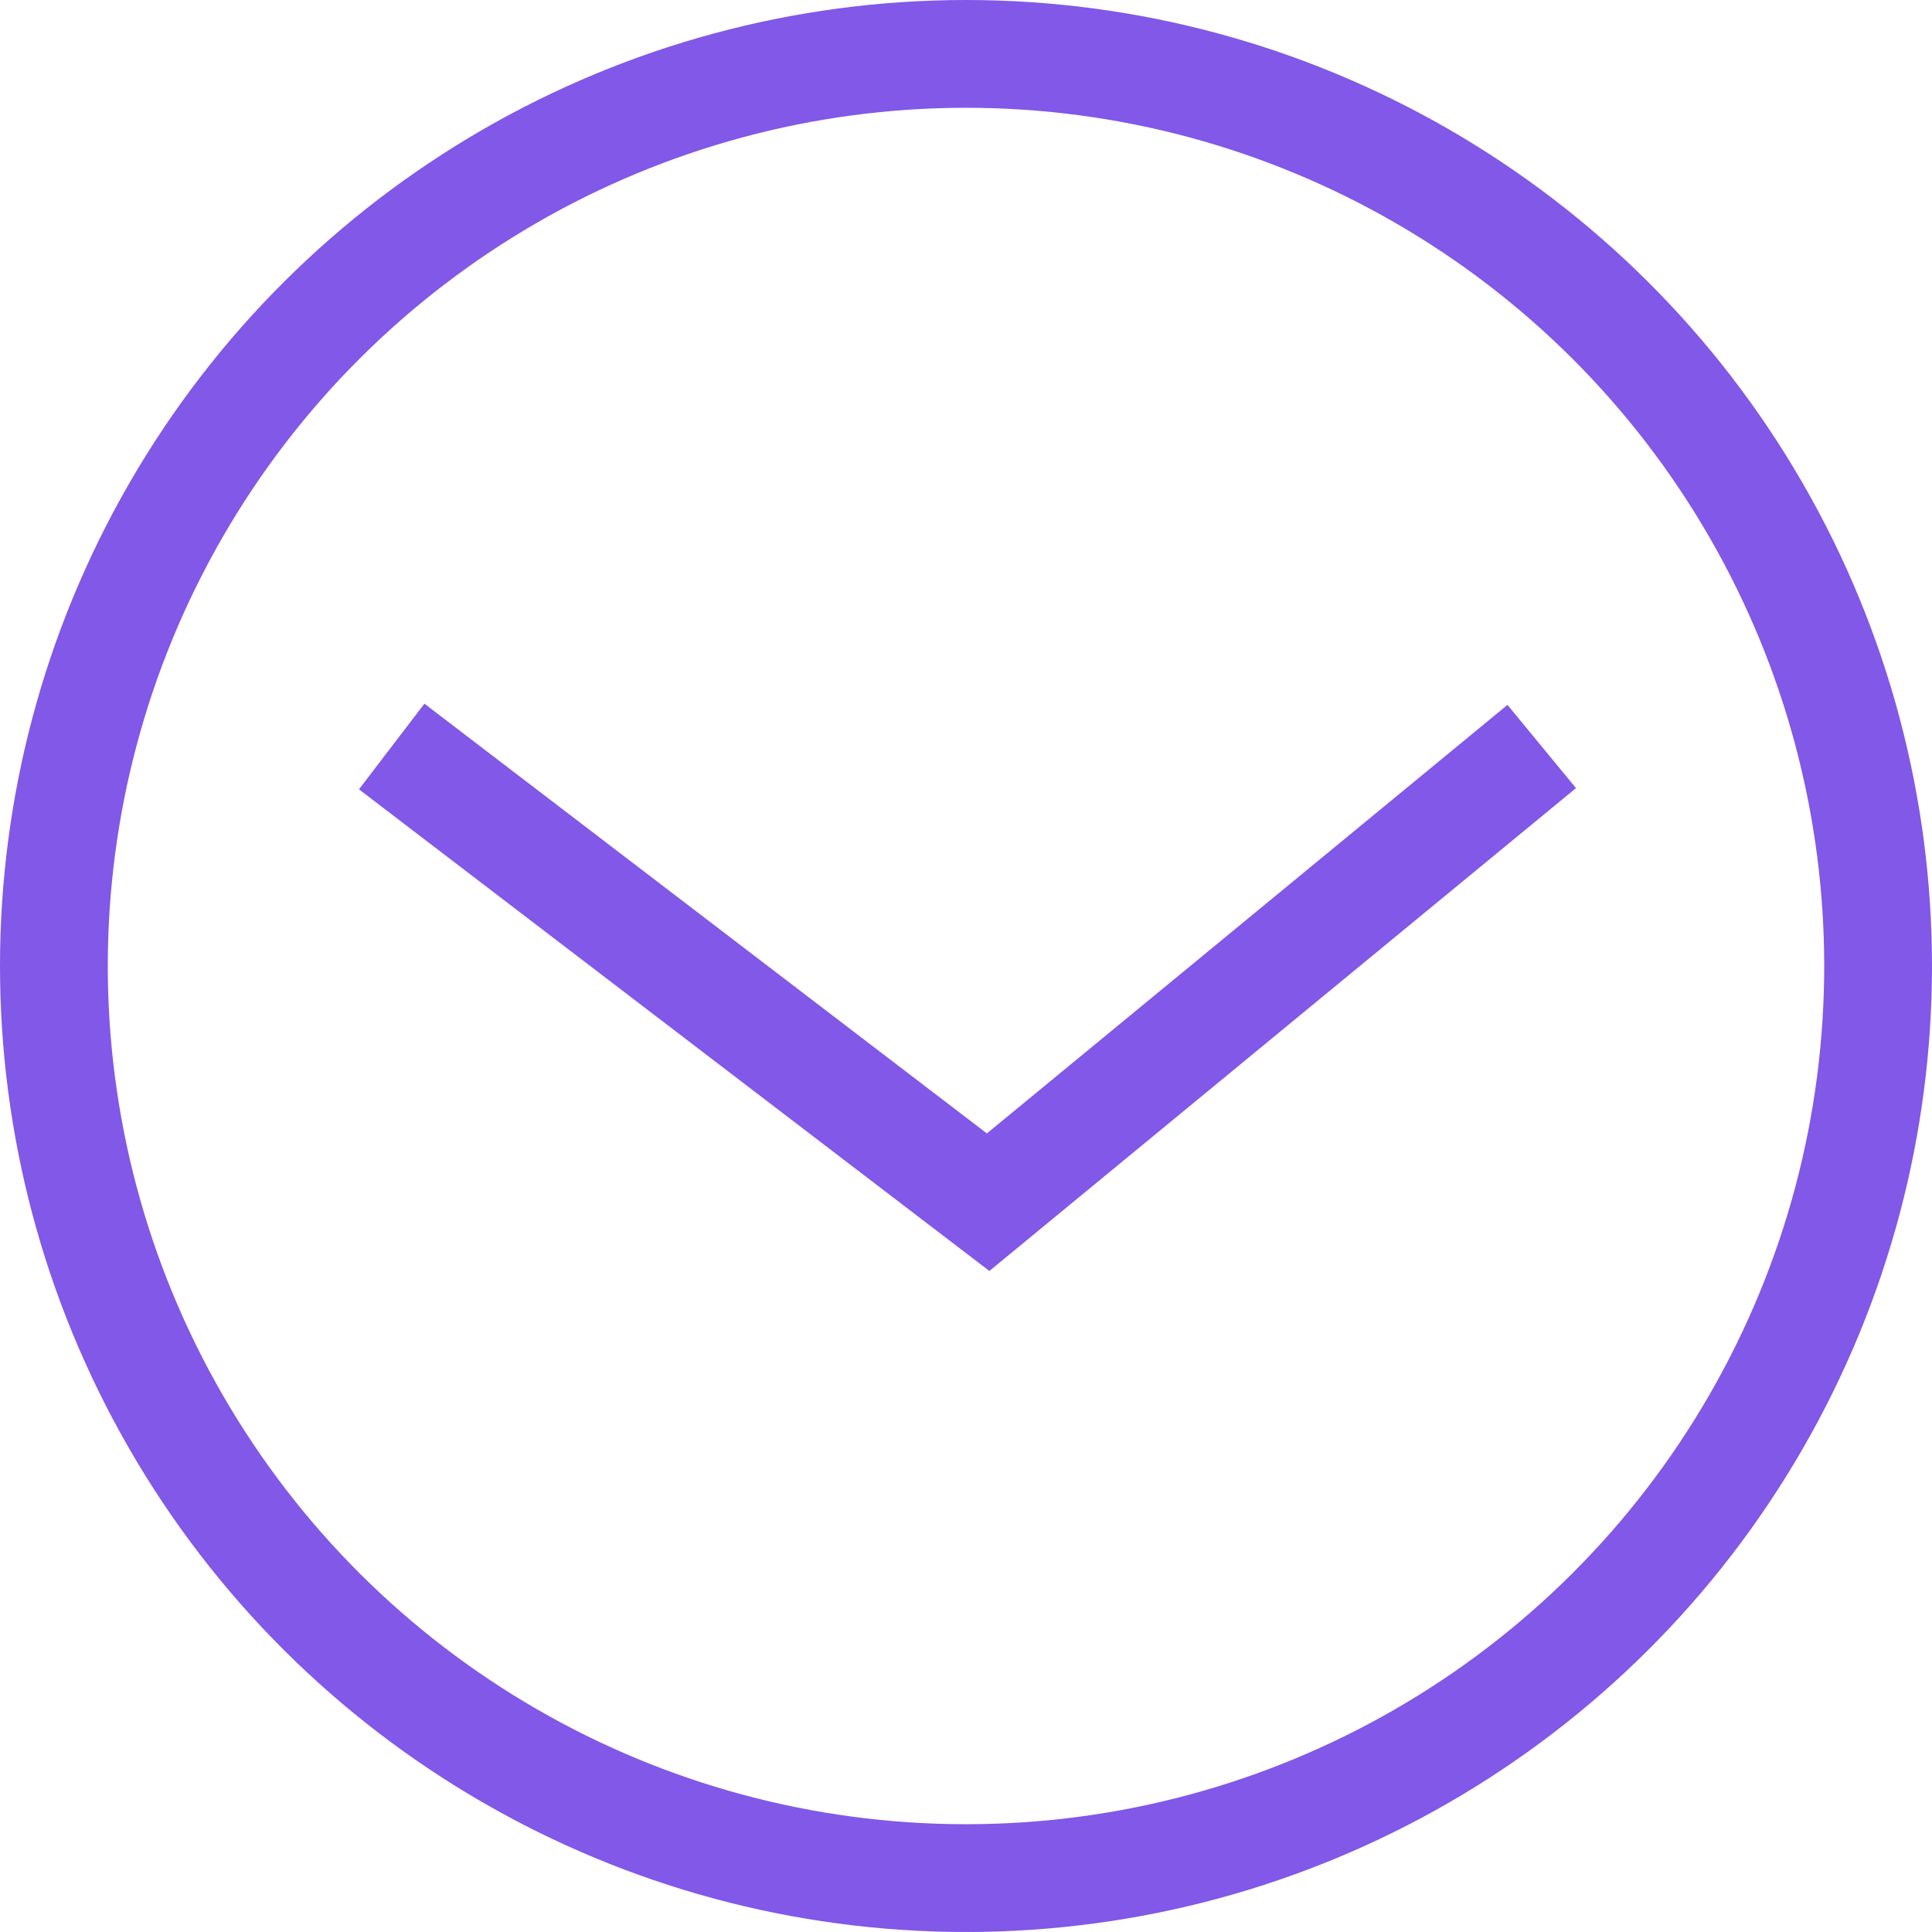 <svg xmlns="http://www.w3.org/2000/svg" width="53.772" height="53.771" viewBox="0 0 53.772 53.771"><g transform="translate(53.772) rotate(90)"><g fill="none" stroke="#8158e7" stroke-width="3"><ellipse cx="26.886" cy="26.886" rx="26.886" ry="26.886" stroke="none"/><ellipse cx="26.886" cy="26.886" rx="25.386" ry="25.386" fill="none"/></g><path d="M1470.047,10088.139l12.683,15.408-12.683,16.6" transform="translate(-1449.27 -10077.277)" fill="none" stroke="#8158e7" stroke-width="3"/></g></svg>